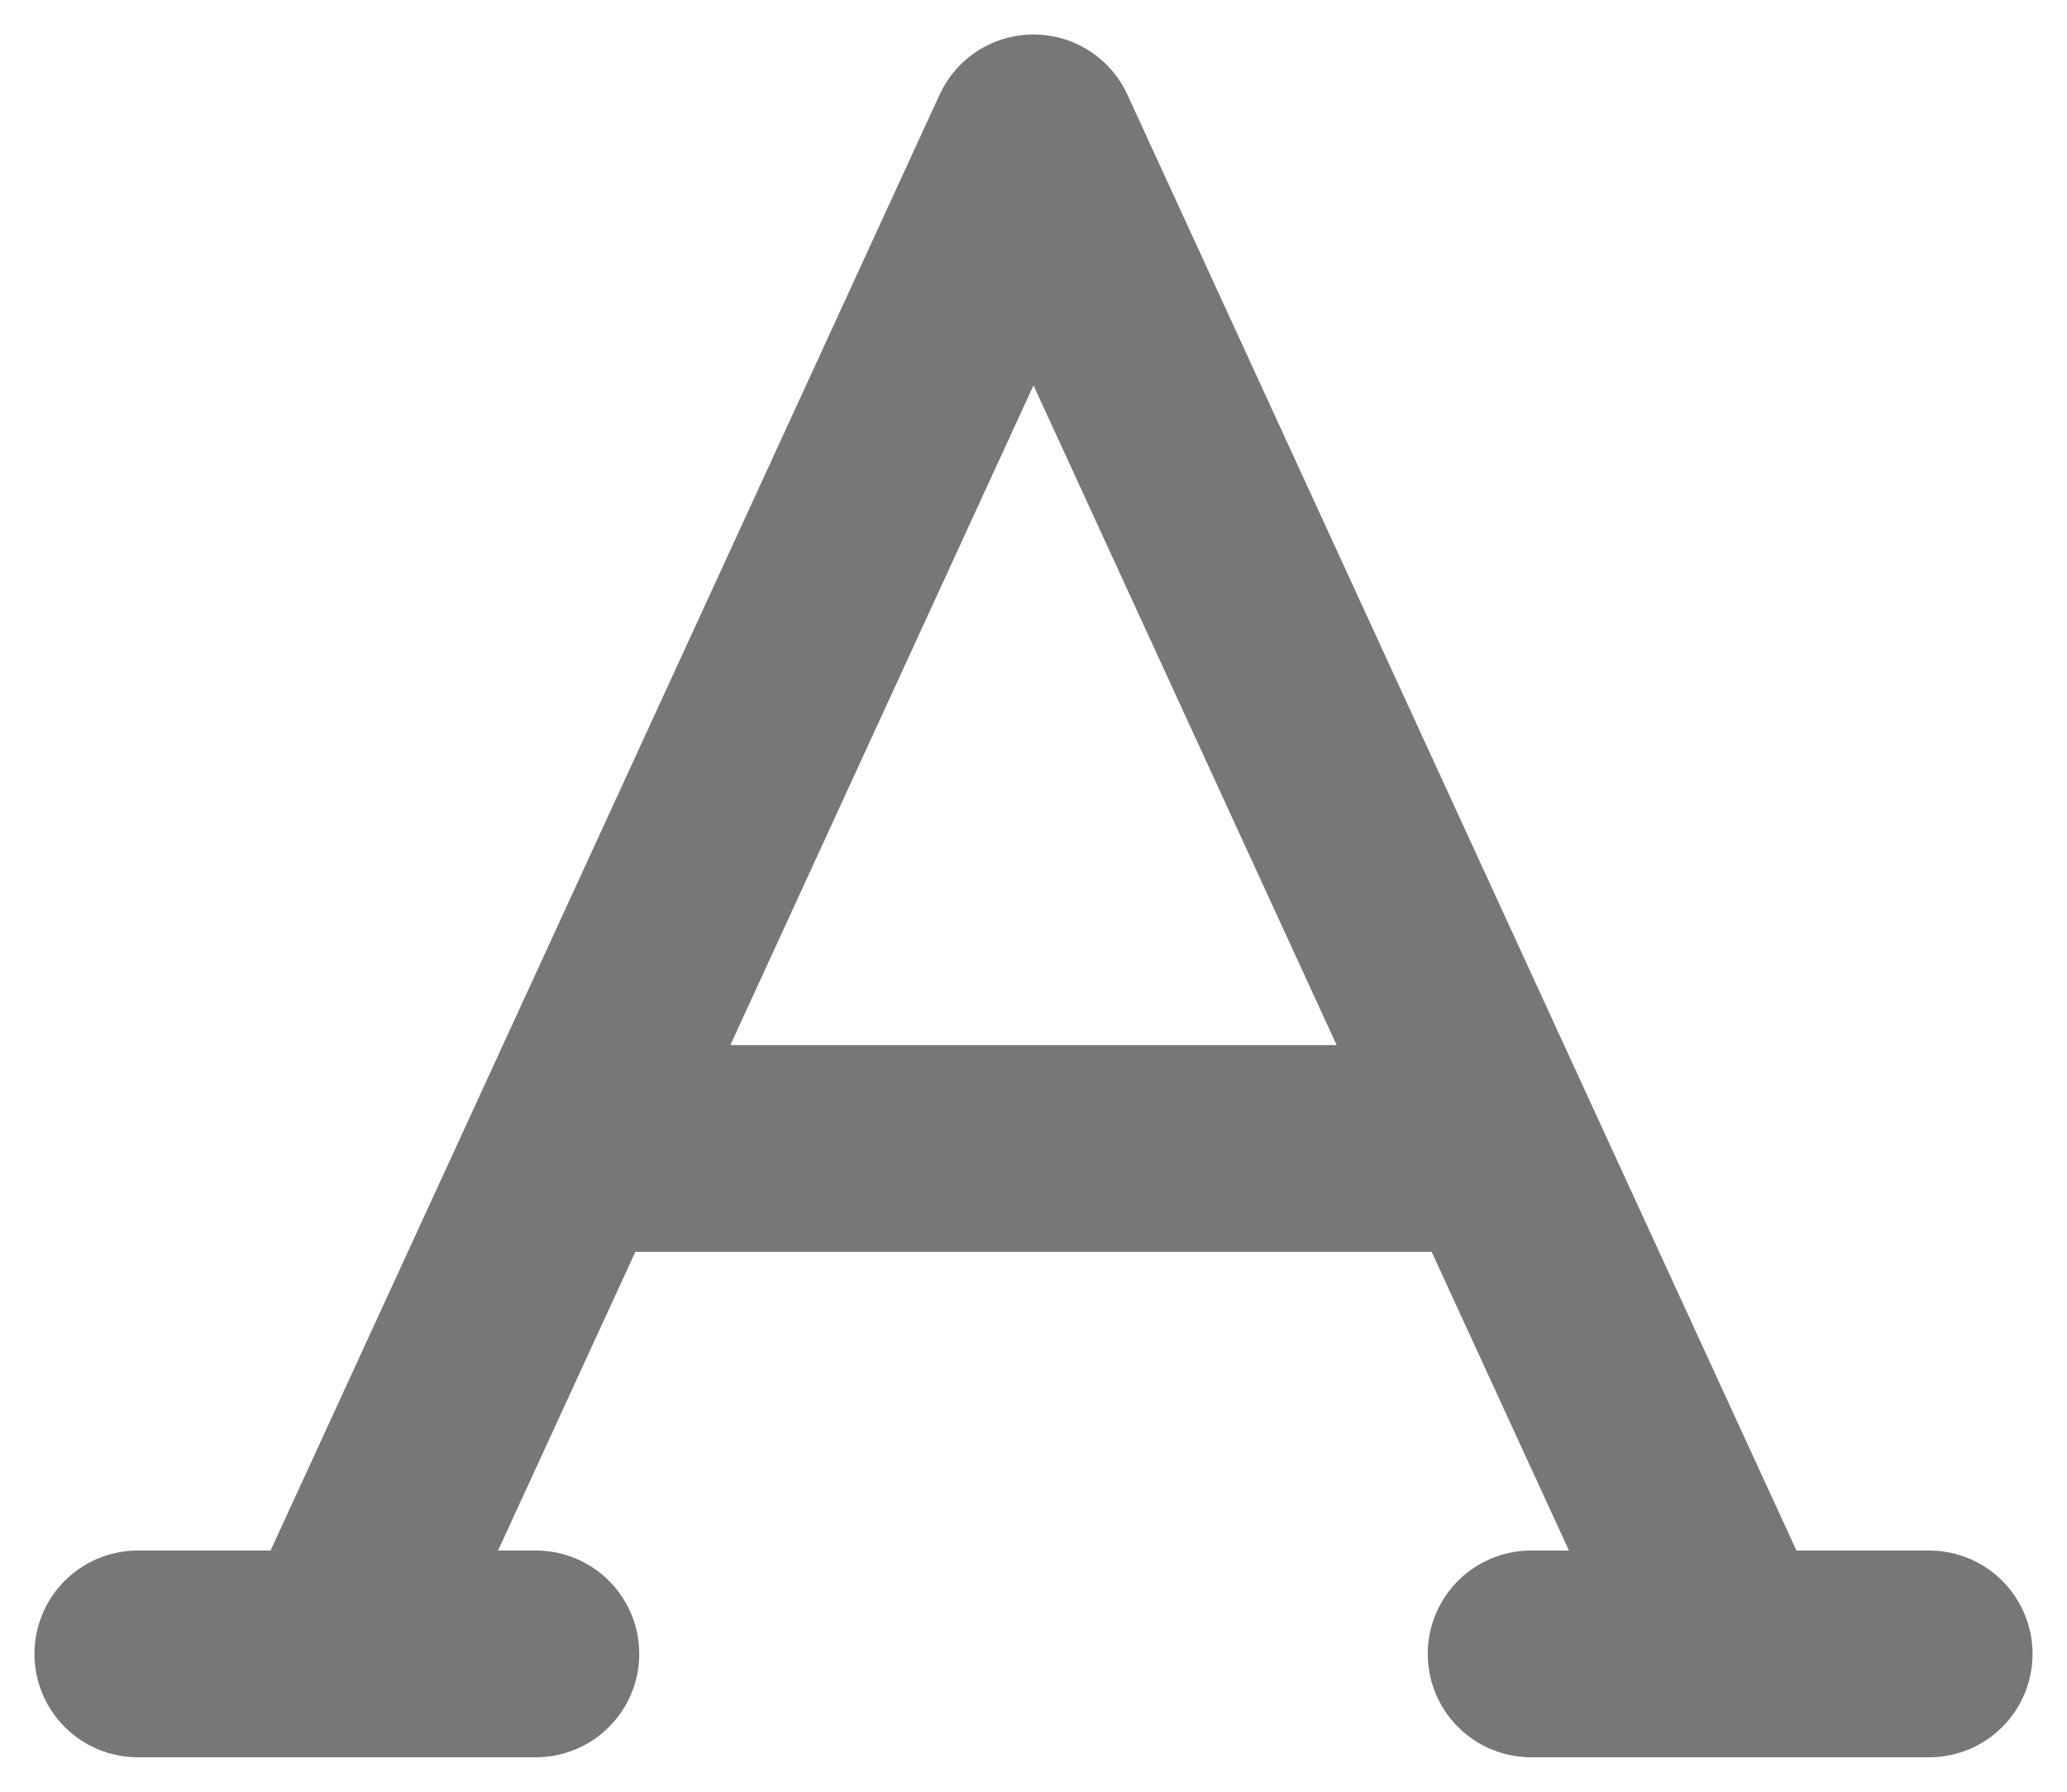<svg width="15" height="13" viewBox="0 0 15 13" fill="none" xmlns="http://www.w3.org/2000/svg">
<path d="M2.444 12H1M2.444 12H3.889M2.444 12L4.13 8.333M12.556 12H14M12.556 12H11.111M12.556 12L10.87 8.333M4.13 8.333L7.5 1L10.87 8.333M4.13 8.333H10.87" stroke="#777777" stroke-width="1.5" stroke-linecap="round" stroke-linejoin="round"/>
</svg>
